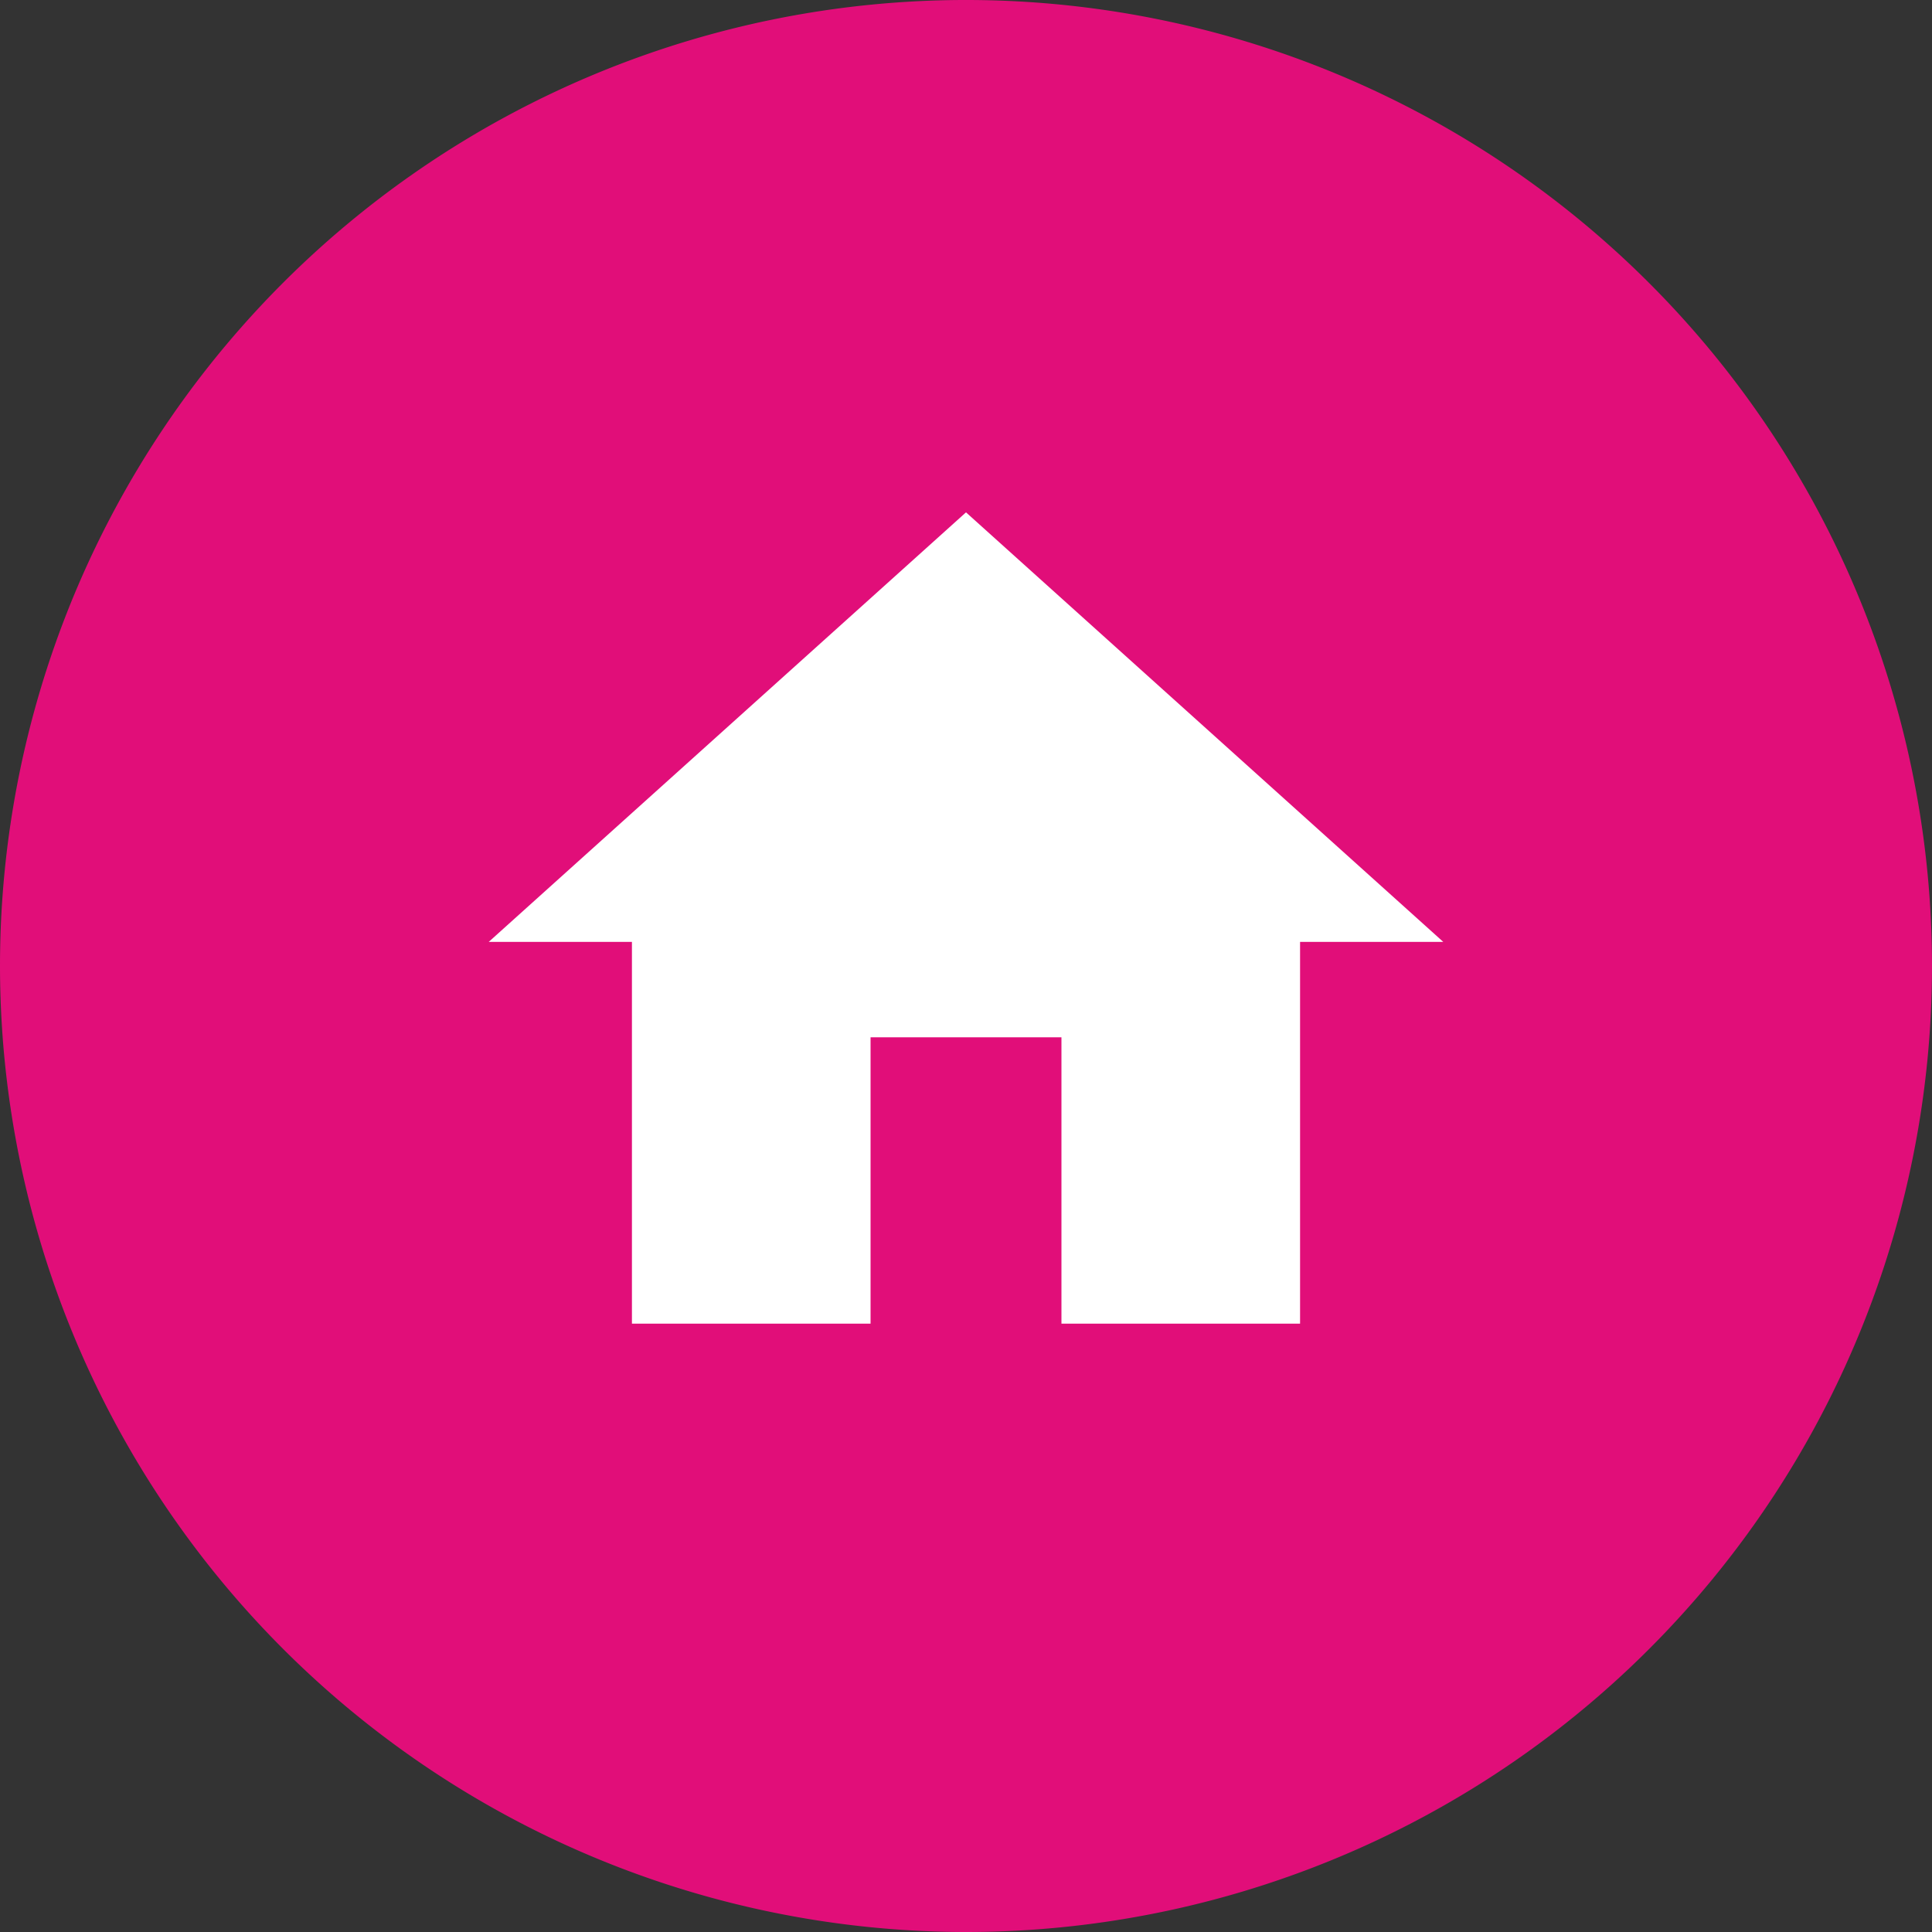 <svg xmlns="http://www.w3.org/2000/svg" viewBox="0 0 35.22 35.22"><rect x="0" y="0" width="35.22" height="35.22" fill="#333333" stroke="none"/><defs><style>.cls-1{fill:#e10e79;}.cls-2{fill:#fff;}</style></defs><g id="Layer_2" data-name="Layer 2"><g id="Layer_1-2" data-name="Layer 1"><path class="cls-1" d="M17.61,35.22A17.61,17.61,0,1,0,0,17.61,17.62,17.62,0,0,0,17.61,35.22"/><polygon class="cls-2" points="15.87 24.13 15.87 18.91 19.35 18.91 19.35 24.13 23.7 24.13 23.7 17.17 26.31 17.17 17.61 9.34 8.91 17.17 11.52 17.17 11.52 24.13 15.87 24.13"/></g></g></svg>
